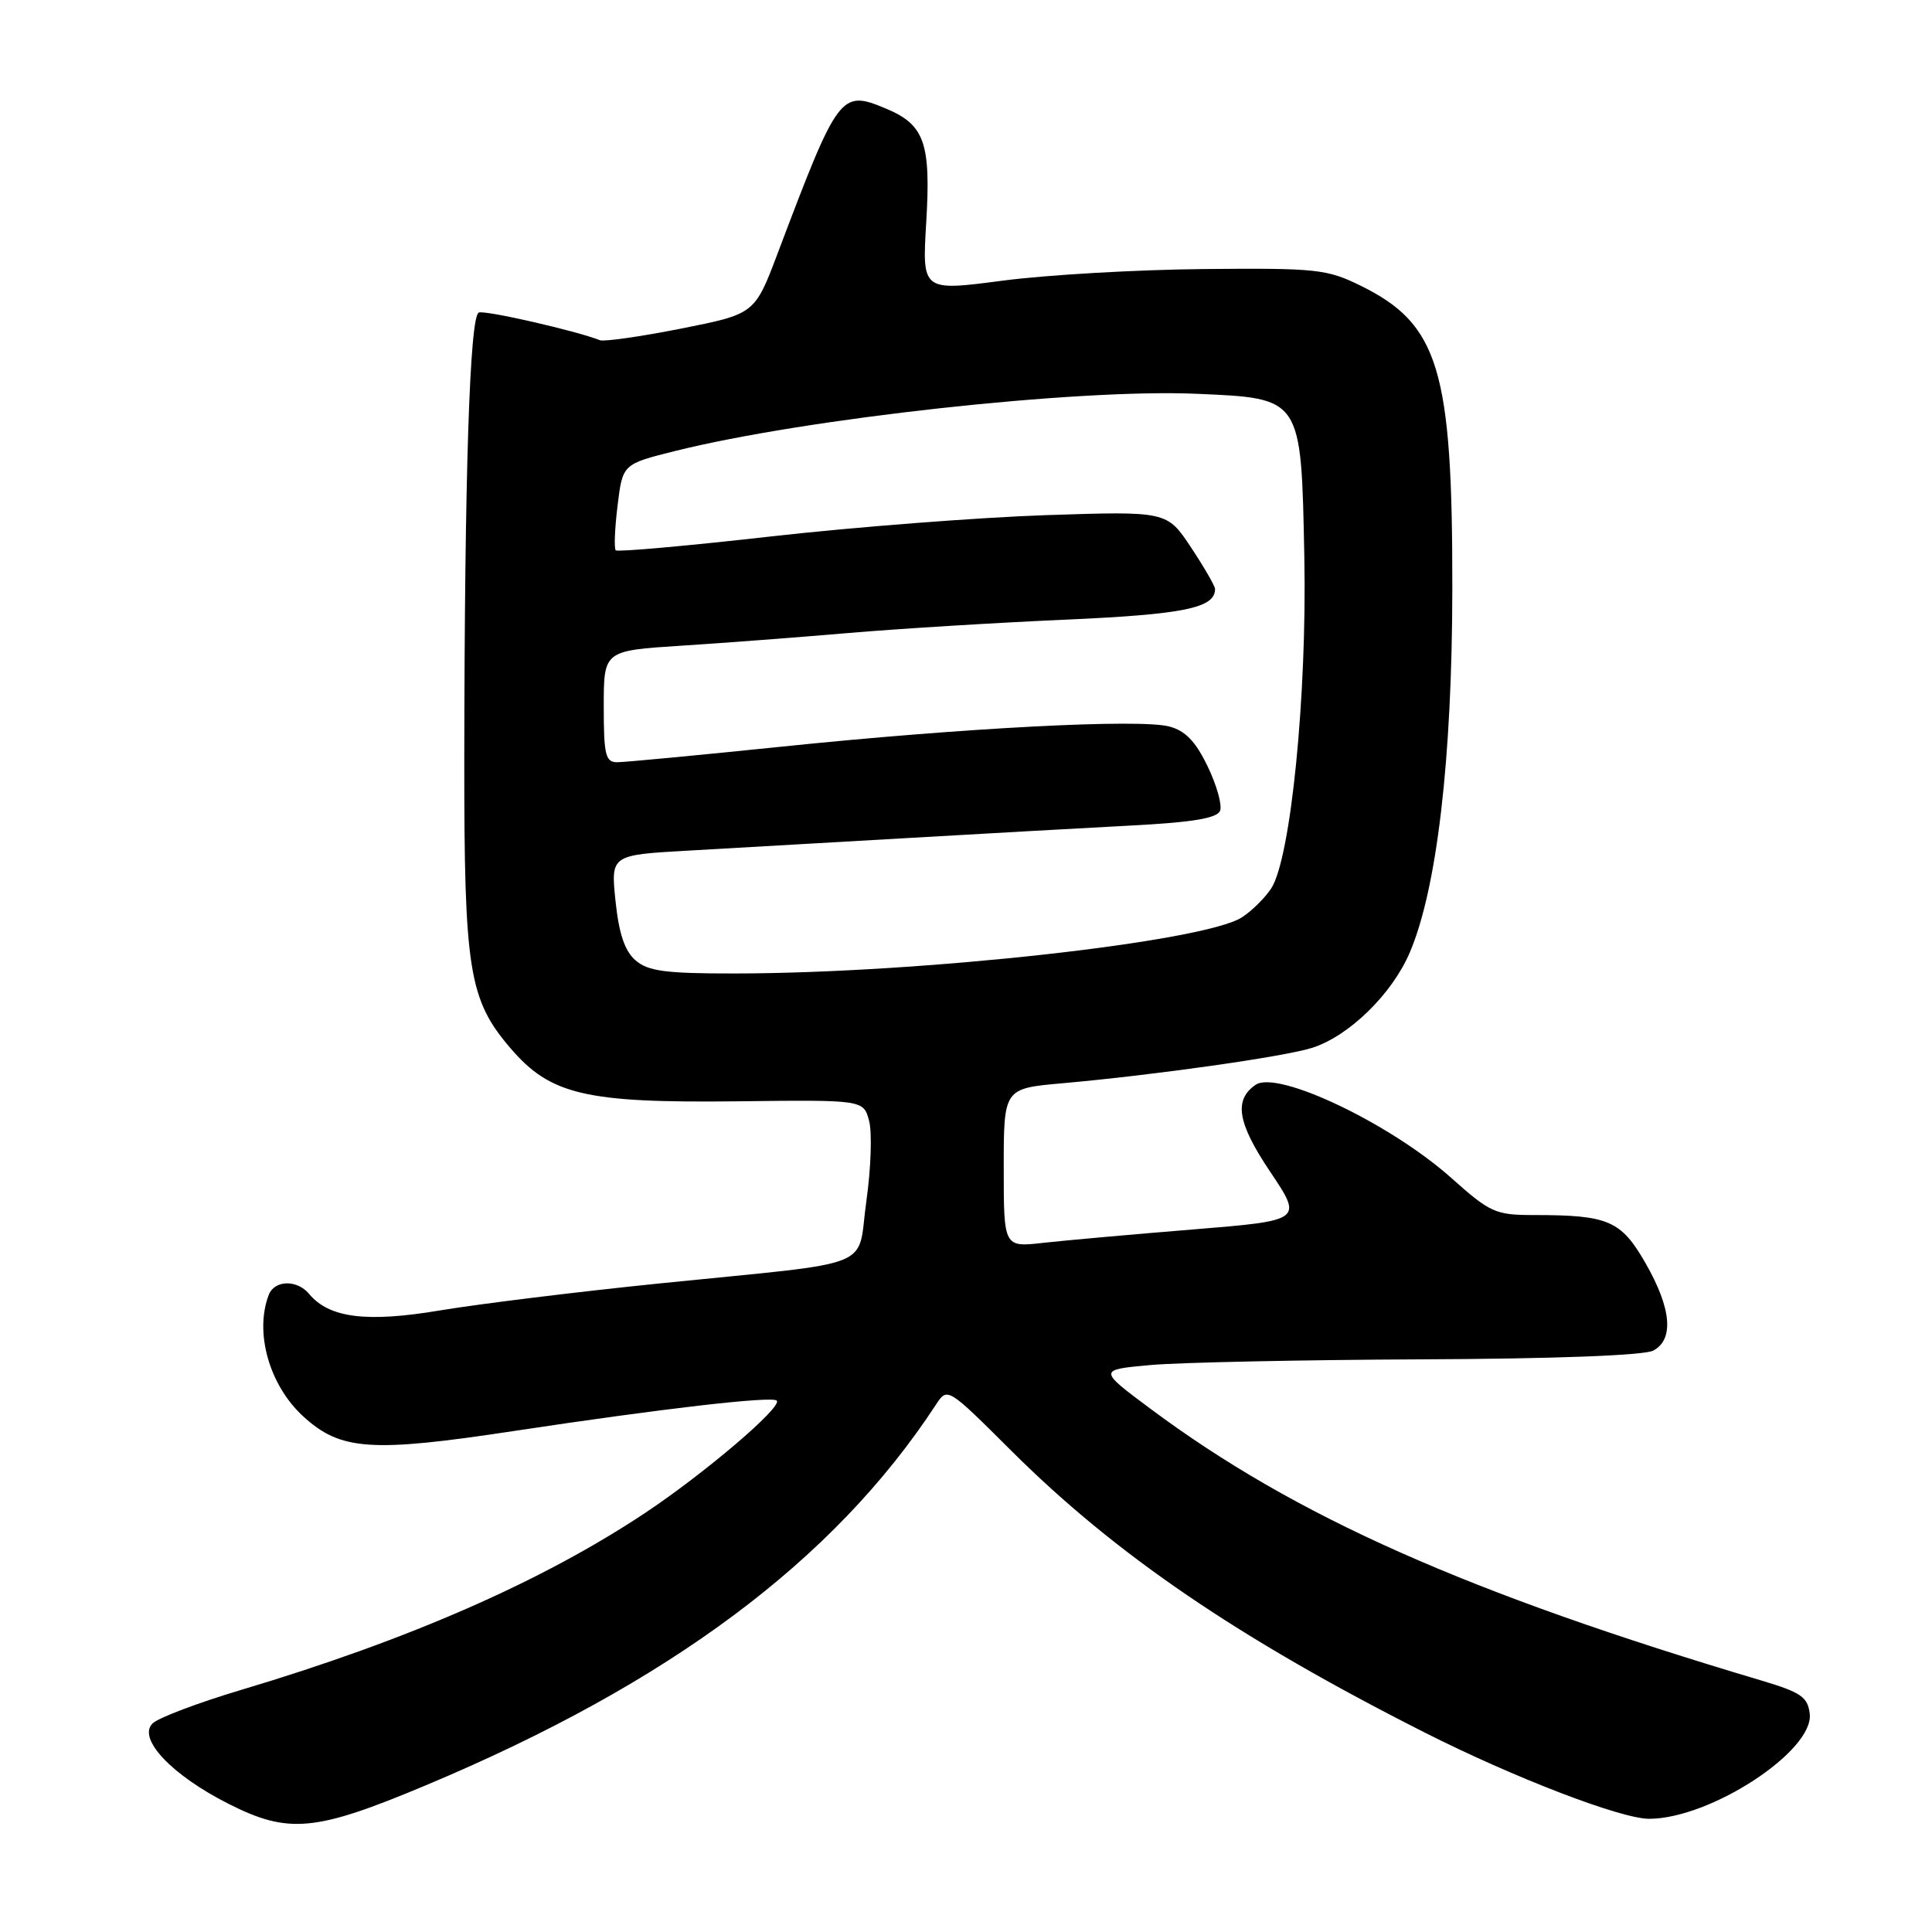 <?xml version="1.0" encoding="UTF-8" standalone="no"?>
<!DOCTYPE svg PUBLIC "-//W3C//DTD SVG 1.1//EN" "http://www.w3.org/Graphics/SVG/1.1/DTD/svg11.dtd" >
<svg xmlns="http://www.w3.org/2000/svg" xmlns:xlink="http://www.w3.org/1999/xlink" version="1.1" viewBox="0 0 256 256">
 <g >
 <path fill="currentColor"
d=" M 56.43 236.56 C 88.71 223.02 110.52 206.75 124.02 186.12 C 125.54 183.80 125.54 183.80 134.02 192.25 C 147.84 206.01 164.07 217.07 188.76 229.56 C 200.58 235.54 214.78 241.00 218.51 241.00 C 226.62 241.00 240.37 232.01 239.80 227.09 C 239.54 224.87 238.65 224.25 233.50 222.71 C 194.41 211.08 171.64 200.96 152.47 186.69 C 145.50 181.50 145.50 181.50 152.50 180.87 C 156.35 180.53 172.47 180.19 188.32 180.12 C 206.02 180.05 217.88 179.60 219.07 178.96 C 221.84 177.48 221.48 173.38 218.05 167.39 C 214.80 161.72 213.13 161.00 203.29 161.00 C 198.15 161.00 197.48 160.70 192.30 156.08 C 184.20 148.86 169.29 141.76 166.38 143.74 C 163.46 145.74 163.96 148.79 168.29 155.24 C 172.64 161.72 172.64 161.72 158.07 162.91 C 150.06 163.56 141.14 164.36 138.25 164.68 C 133.00 165.28 133.00 165.28 133.00 154.76 C 133.00 144.23 133.00 144.23 140.75 143.54 C 153.11 142.44 170.21 140.01 173.88 138.84 C 178.75 137.28 184.44 131.73 186.79 126.24 C 190.40 117.82 192.42 100.57 192.44 78.00 C 192.47 48.94 190.66 42.96 180.28 37.85 C 175.82 35.66 174.44 35.51 159.50 35.65 C 150.70 35.73 138.70 36.42 132.84 37.19 C 122.18 38.59 122.18 38.59 122.73 29.48 C 123.36 18.93 122.51 16.53 117.40 14.39 C 111.38 11.88 111.10 12.26 103.05 33.55 C 100.01 41.60 100.01 41.60 90.25 43.54 C 84.89 44.60 80.05 45.29 79.50 45.08 C 76.28 43.82 64.33 41.09 63.45 41.41 C 62.24 41.84 61.56 62.80 61.52 100.50 C 61.50 128.57 62.11 132.43 67.63 138.88 C 72.93 145.07 77.57 146.16 97.65 145.93 C 114.42 145.73 114.42 145.73 115.16 148.52 C 115.57 150.05 115.41 154.83 114.80 159.14 C 113.49 168.37 116.73 167.08 87.50 170.05 C 76.50 171.17 63.36 172.79 58.29 173.64 C 48.58 175.27 43.60 174.64 40.96 171.45 C 39.36 169.53 36.37 169.60 35.61 171.58 C 33.70 176.55 35.68 183.54 40.15 187.65 C 45.11 192.21 49.15 192.49 68.13 189.61 C 87.70 186.65 102.29 184.96 102.92 185.59 C 103.73 186.39 93.44 195.17 85.50 200.46 C 71.86 209.53 54.24 217.26 32.02 223.90 C 26.25 225.62 20.94 227.63 20.21 228.37 C 18.19 230.38 22.76 235.22 30.29 239.02 C 38.24 243.04 41.77 242.71 56.43 236.56 Z  M 84.21 127.25 C 82.78 126.01 82.01 123.71 81.56 119.40 C 80.93 113.29 80.93 113.29 91.22 112.71 C 96.87 112.39 109.83 111.65 120.00 111.06 C 130.18 110.47 143.59 109.72 149.82 109.39 C 158.08 108.96 161.28 108.42 161.67 107.42 C 161.96 106.66 161.21 104.01 160.01 101.53 C 158.41 98.22 157.05 96.81 154.91 96.26 C 150.95 95.23 127.71 96.44 103.53 98.94 C 92.55 100.07 82.76 101.00 81.78 101.00 C 80.23 101.00 80.00 100.03 80.00 93.61 C 80.00 86.22 80.00 86.22 90.25 85.56 C 95.89 85.20 105.90 84.44 112.50 83.87 C 119.10 83.31 132.00 82.51 141.18 82.11 C 156.89 81.41 161.00 80.57 161.00 78.05 C 161.00 77.66 159.57 75.18 157.82 72.54 C 154.63 67.73 154.63 67.73 138.57 68.26 C 129.73 68.56 113.39 69.82 102.26 71.07 C 91.13 72.33 81.83 73.16 81.59 72.92 C 81.35 72.69 81.46 70.02 81.83 67.00 C 82.50 61.50 82.50 61.50 89.42 59.77 C 106.75 55.44 142.78 51.49 158.57 52.18 C 172.54 52.79 172.41 52.59 172.83 73.80 C 173.19 92.16 171.03 113.77 168.44 117.72 C 167.63 118.96 165.90 120.68 164.58 121.54 C 159.60 124.80 122.02 128.97 97.36 128.99 C 88.18 129.00 85.87 128.69 84.21 127.25 Z "/>
</g>
</svg>